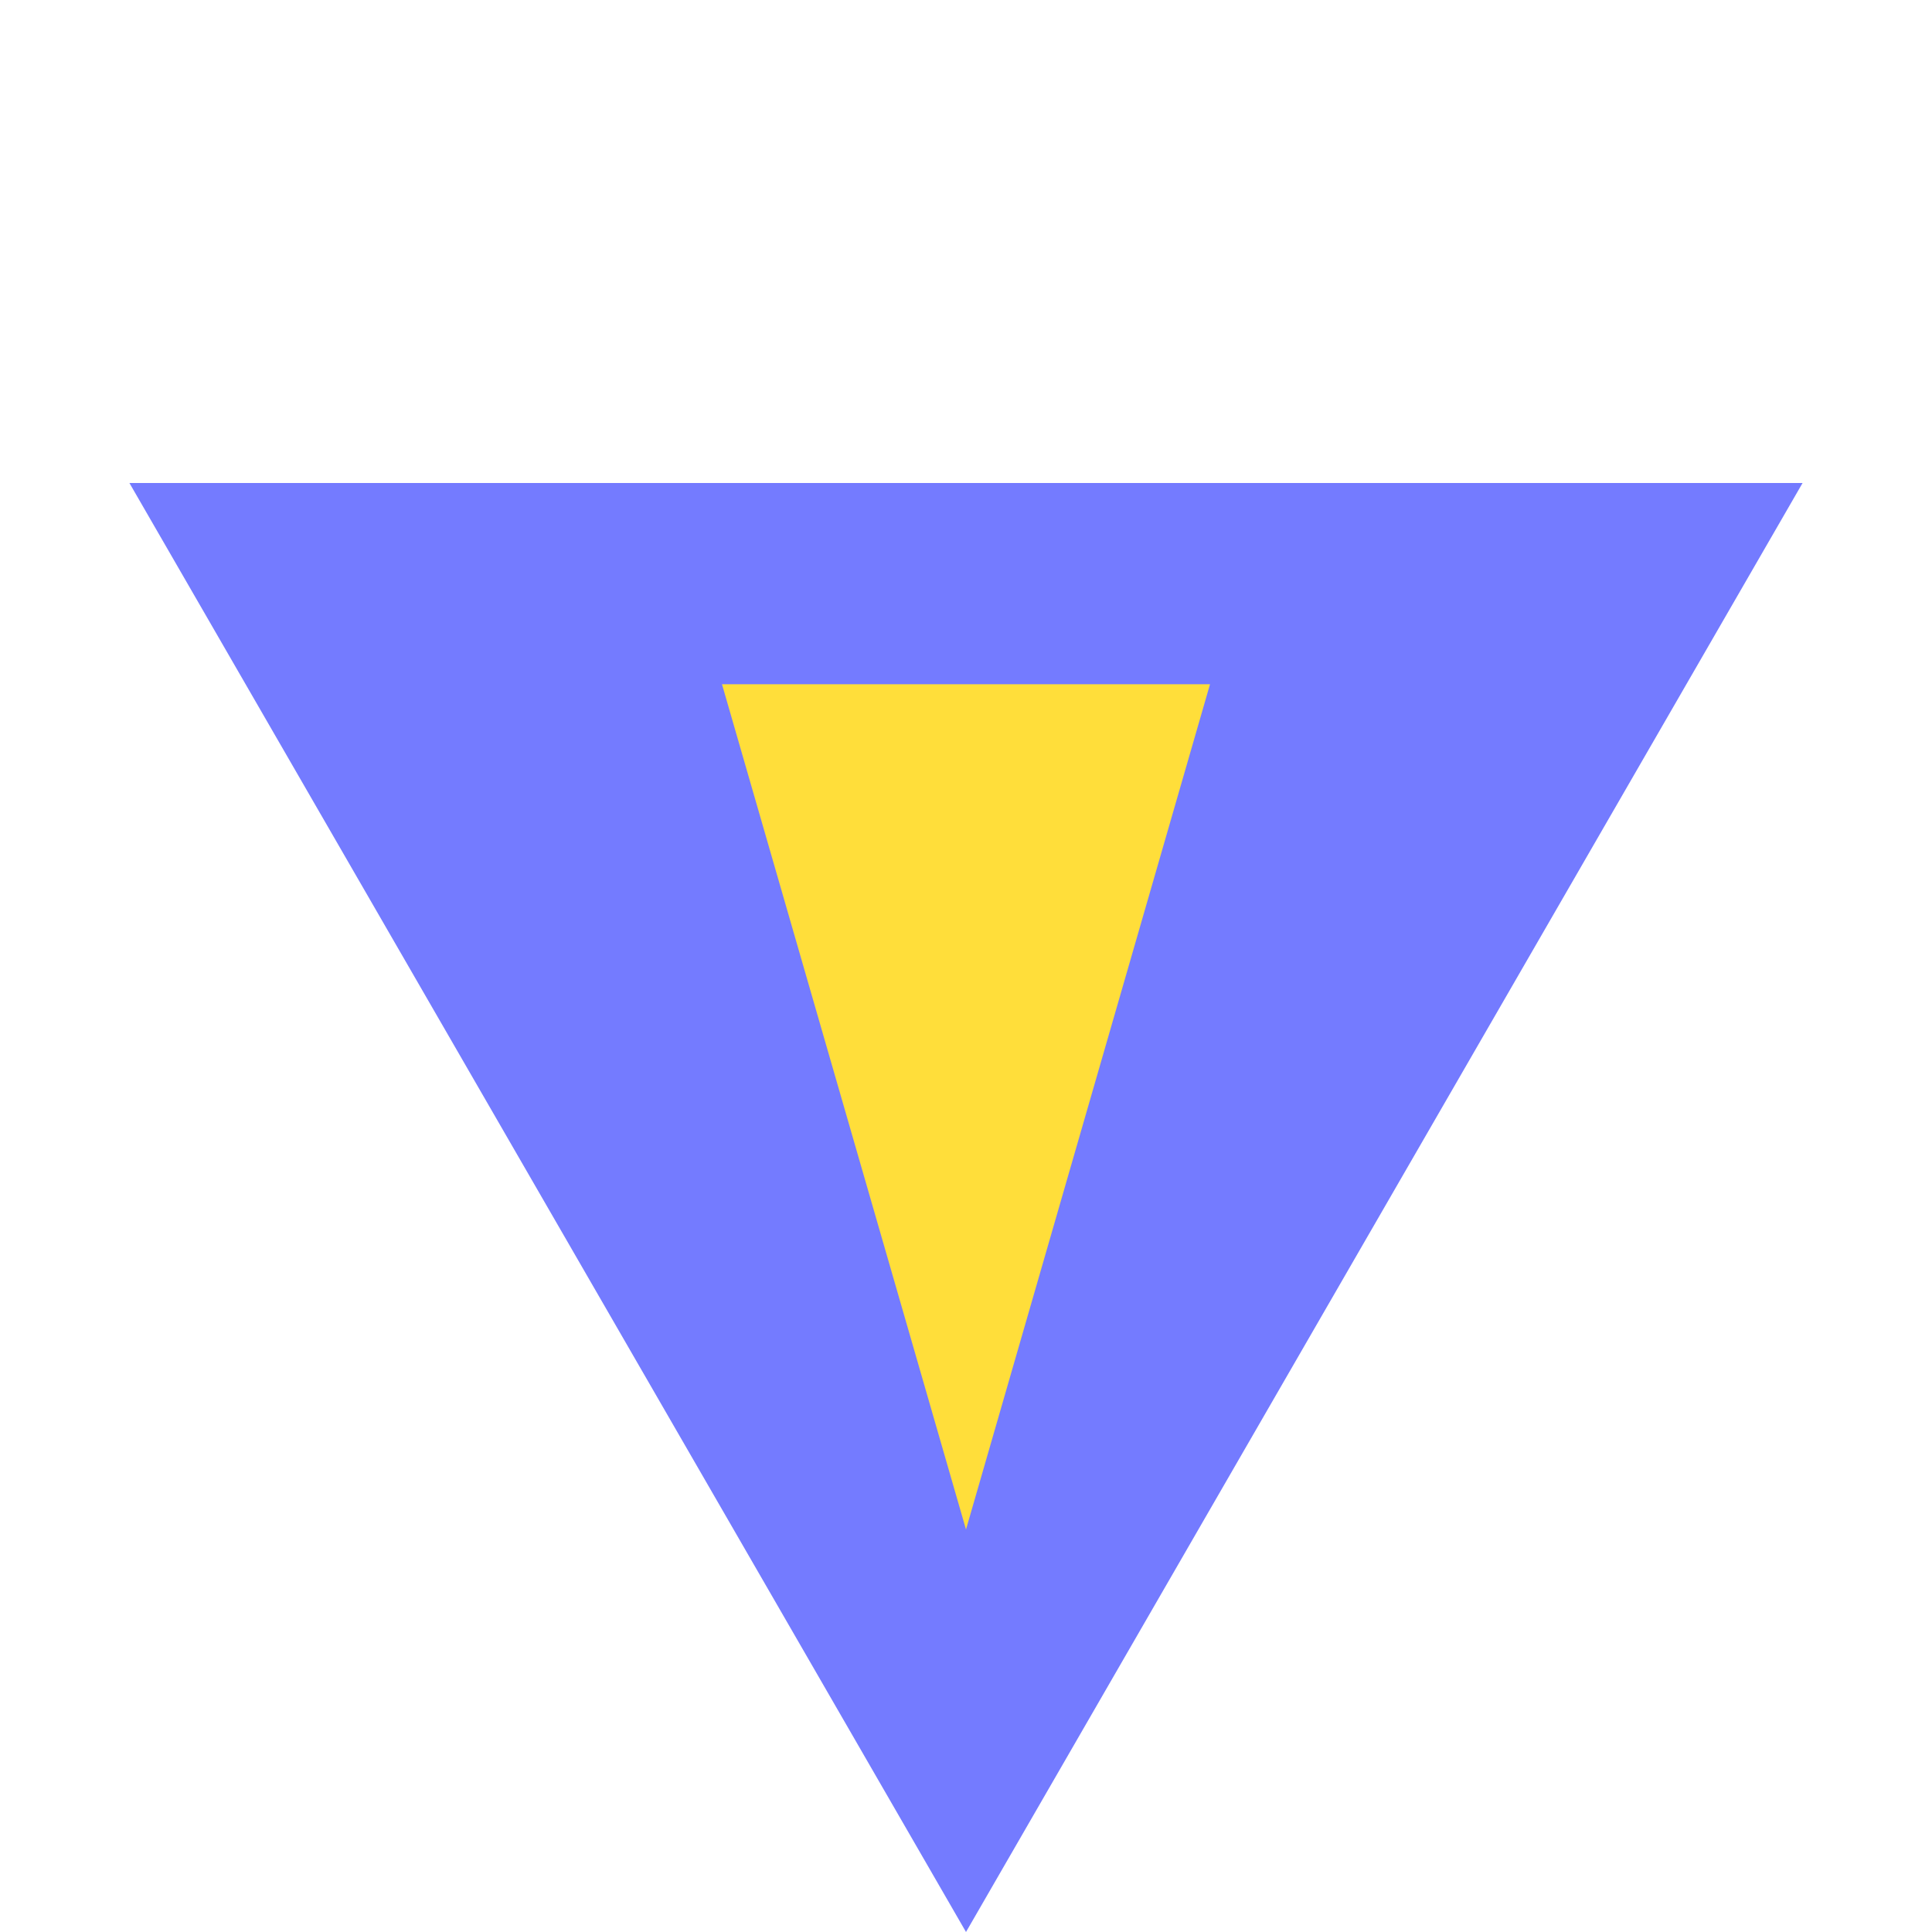 <svg width="480" height="480" viewBox="0 0 480 480" fill="none" xmlns="http://www.w3.org/2000/svg">
<path d="M240 480L447.846 120H32.154L240 480Z" fill="#747BFF"/>
<path d="M240 380L300.622 170H179.378L240 380Z" fill="#FFDE3A"/>
</svg>
